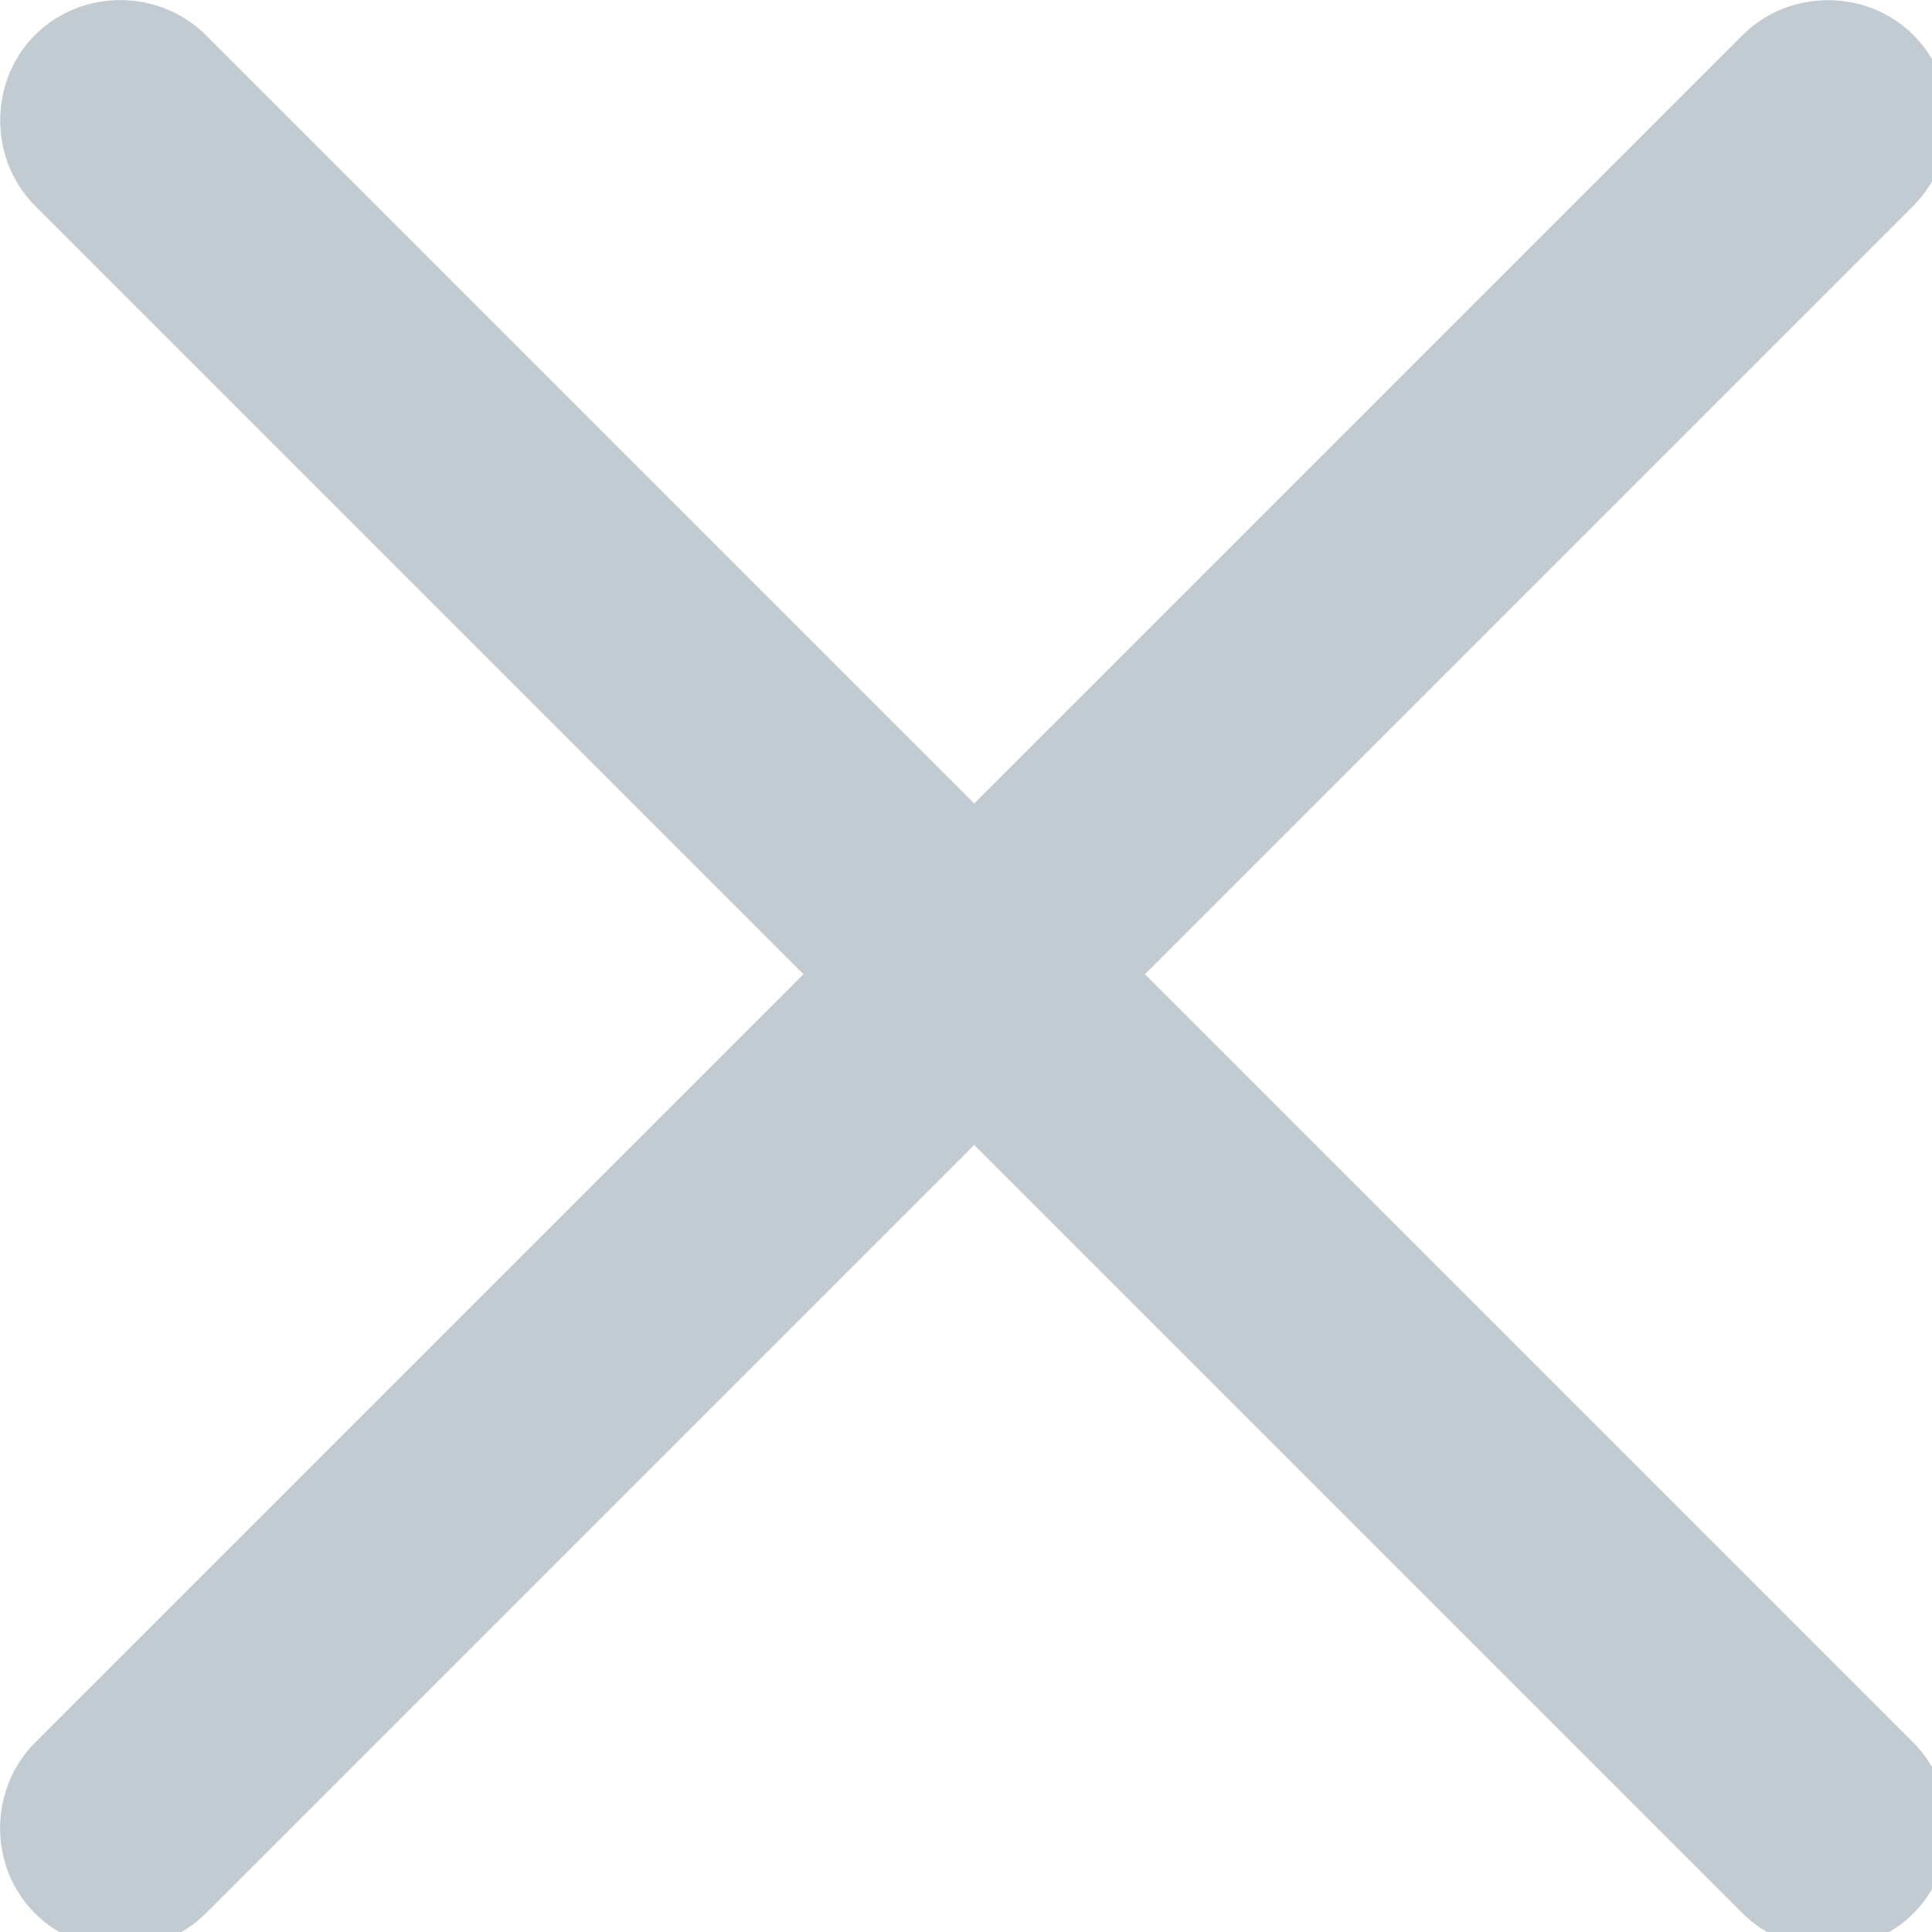 <?xml version="1.0" encoding="UTF-8"?>
<svg width="8px" height="8px" viewBox="0 0 8 8" version="1.1" xmlns="http://www.w3.org/2000/svg" xmlns:xlink="http://www.w3.org/1999/xlink">
    <!-- Generator: Sketch 42 (36781) - http://www.bohemiancoding.com/sketch -->
    <title>Combined Shape</title>
    <desc>Created with Sketch.</desc>
    <defs></defs>
    <g id="菜单设置" stroke="none" stroke-width="1" fill="none" fill-rule="evenodd">
        <g id="交互" transform="translate(-271, -110)" fill="#C2CBD1">
            <g id="Group" transform="translate(108, 104)">
                <path d="M167.034,9.327 L163.853,6.146 C163.661,5.954 163.34,5.95 163.145,6.145 C162.955,6.334 162.95,6.657 163.146,6.853 L166.327,10.034 L163.146,13.215 C162.954,13.407 162.95,13.728 163.145,13.923 C163.334,14.113 163.657,14.118 163.853,13.922 L167.034,10.741 L170.215,13.922 C170.407,14.114 170.728,14.118 170.923,13.923 C171.113,13.733 171.118,13.411 170.922,13.215 L167.741,10.034 L170.922,6.853 C171.114,6.661 171.118,6.34 170.923,6.145 C170.733,5.955 170.411,5.95 170.215,6.146 L167.034,9.327 Z" id="Combined-Shape"></path>
            </g>
        </g>
    </g>
</svg>